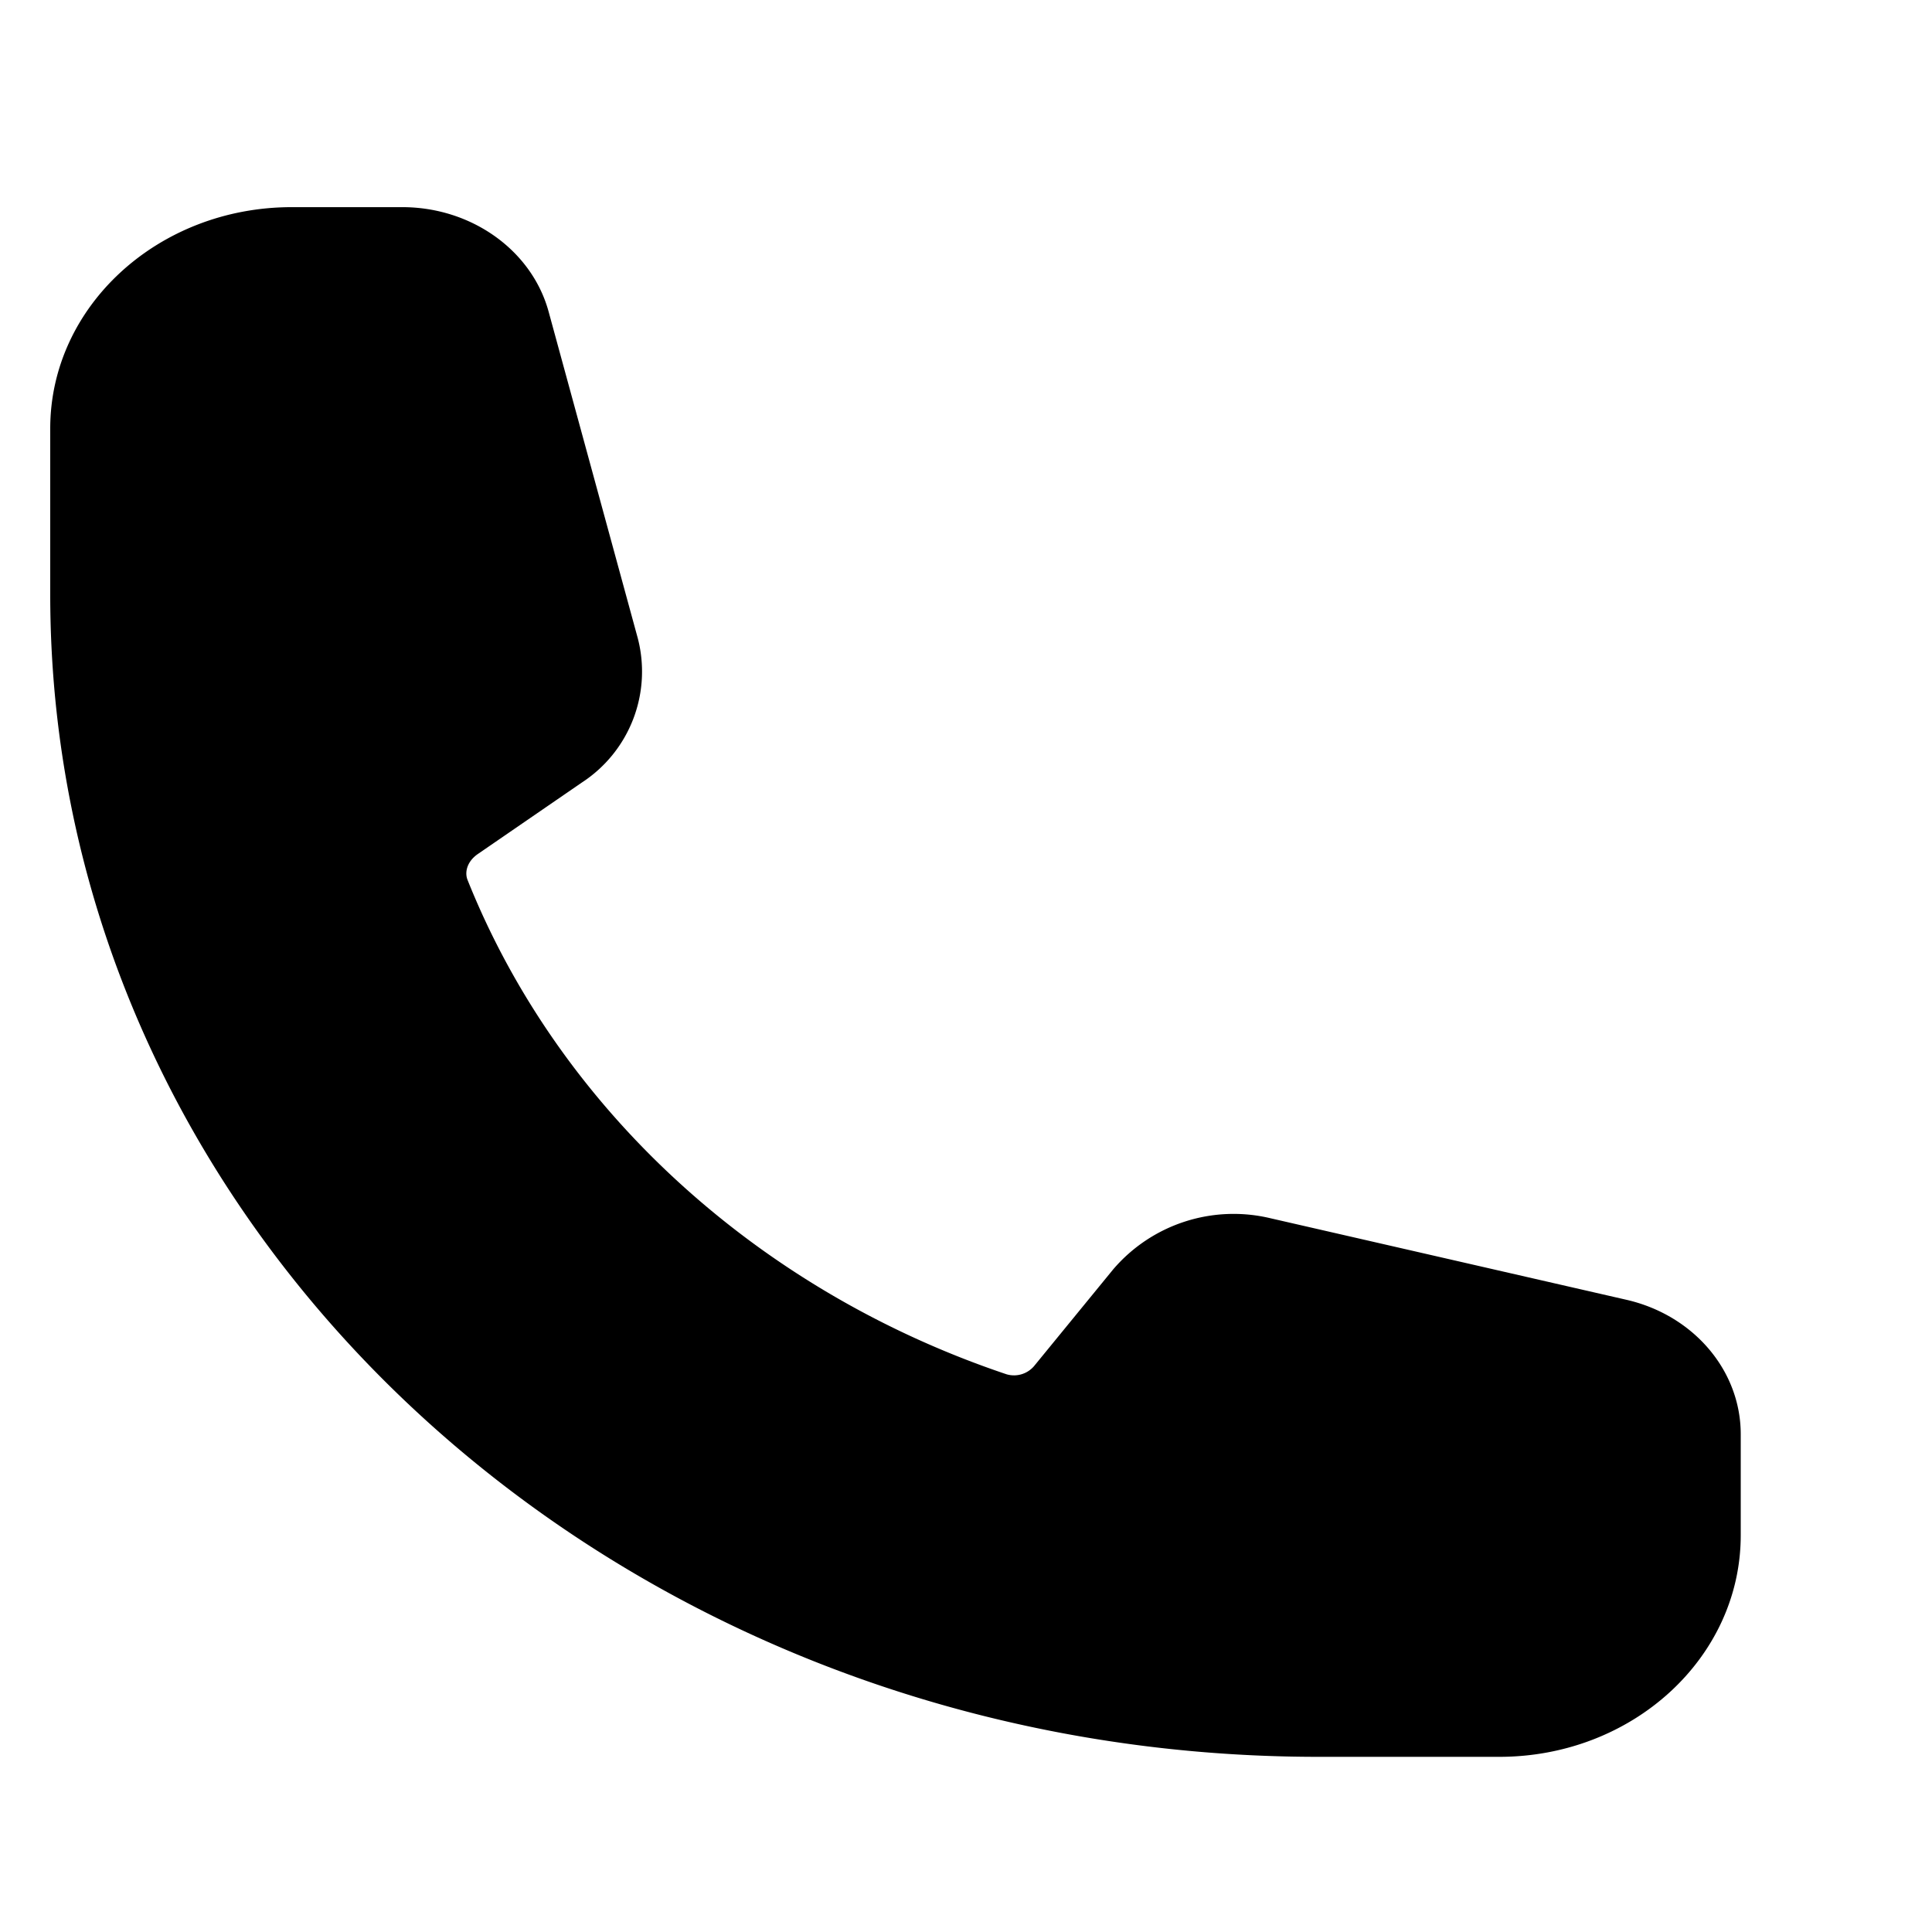 <svg width="9" height="9" viewBox="0 0 9 9" xmlns="http://www.w3.org/2000/svg"><path fill-rule="evenodd" clip-rule="evenodd" d="M.234 1.996c0-.57.504-1.031 1.125-1.031h.515c.322 0 .604.201.682.488l.415 1.52a.617.617 0 01-.26.672l-.486.334c-.05.035-.061.085-.047.12.426 1.066 1.35 1.913 2.511 2.303a.123.123 0 00.132-.043l.364-.445a.738.738 0 01.733-.239l1.659.38c.313.072.532.33.532.626v.471c0 .57-.503 1.032-1.125 1.032h-.843C2.879 8.184.234 5.76.234 2.77v-.774z"/></svg>